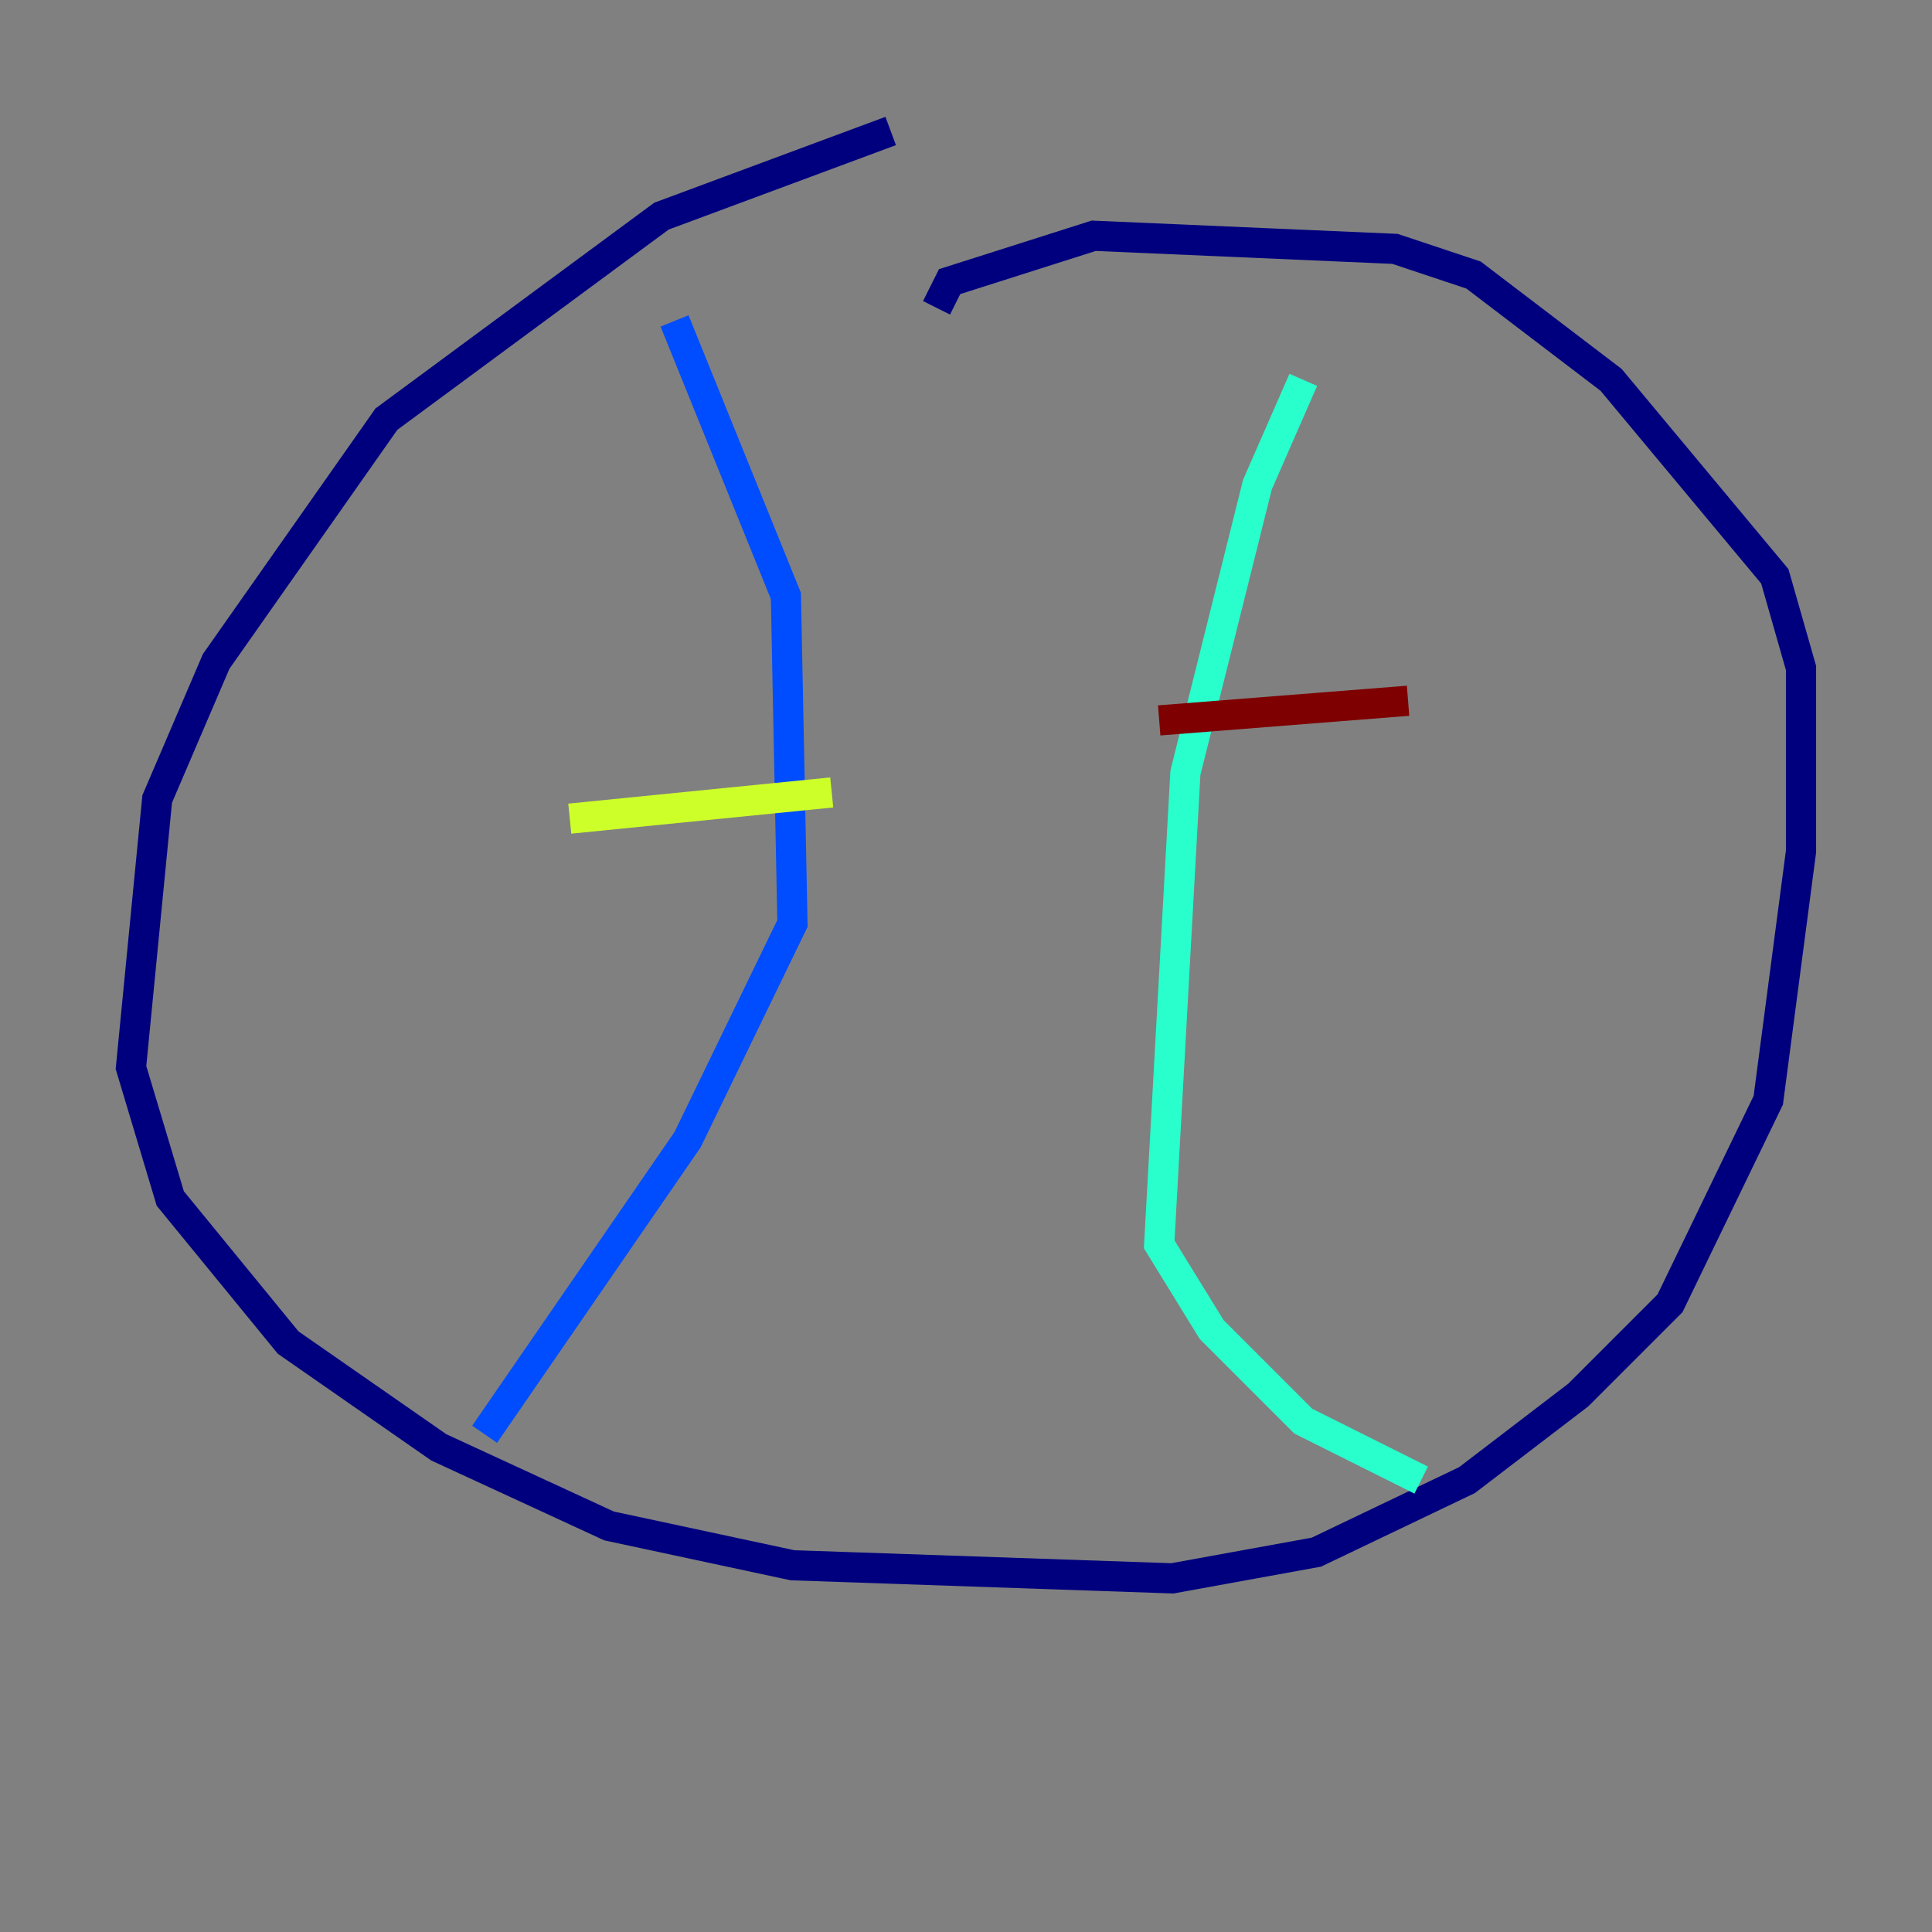 <?xml version="1.0" encoding="utf-8" ?>
<svg baseProfile="tiny" height="128" version="1.2" viewBox="0,0,128,128" width="128" xmlns="http://www.w3.org/2000/svg" xmlns:ev="http://www.w3.org/2001/xml-events" xmlns:xlink="http://www.w3.org/1999/xlink"><rect x="0" y="0" width="128" height="128" fill="#808080" stroke="none"/><defs /><polyline fill="none" points="59.01,8.678 43.824,14.319 25.6,27.77 14.319,43.824 10.414,52.936 8.678,70.725 11.281,79.403 19.091,88.949 29.071,95.891 40.352,101.098 52.502,103.702 77.668,104.57 87.214,102.834 97.193,98.061 104.57,92.42 110.644,86.346 117.153,72.895 119.322,56.407 119.322,44.258 117.586,38.183 106.739,25.166 97.627,18.224 92.42,16.488 72.461,15.62 62.915,18.658 62.047,20.393" stroke="#00007f" stroke-width="2" /><polyline fill="none" points="44.691,21.261 52.068,39.485 52.502,61.18 45.559,75.498 32.108,95.024" stroke="#004cff" stroke-width="2" /><polyline fill="none" points="86.346,25.166 83.308,32.108 78.536,51.2 76.8,82.441 80.271,88.081 86.346,94.156 94.156,98.061" stroke="#29ffcd" stroke-width="2" /><polyline fill="none" points="37.749,54.237 55.105,52.502" stroke="#cdff29" stroke-width="2" /><polyline fill="none" points="29.939,62.047 29.939,62.047" stroke="#ff6700" stroke-width="2" /><polyline fill="none" points="76.8,47.729 93.288,46.427" stroke="#7f0000" stroke-width="2" /></svg>